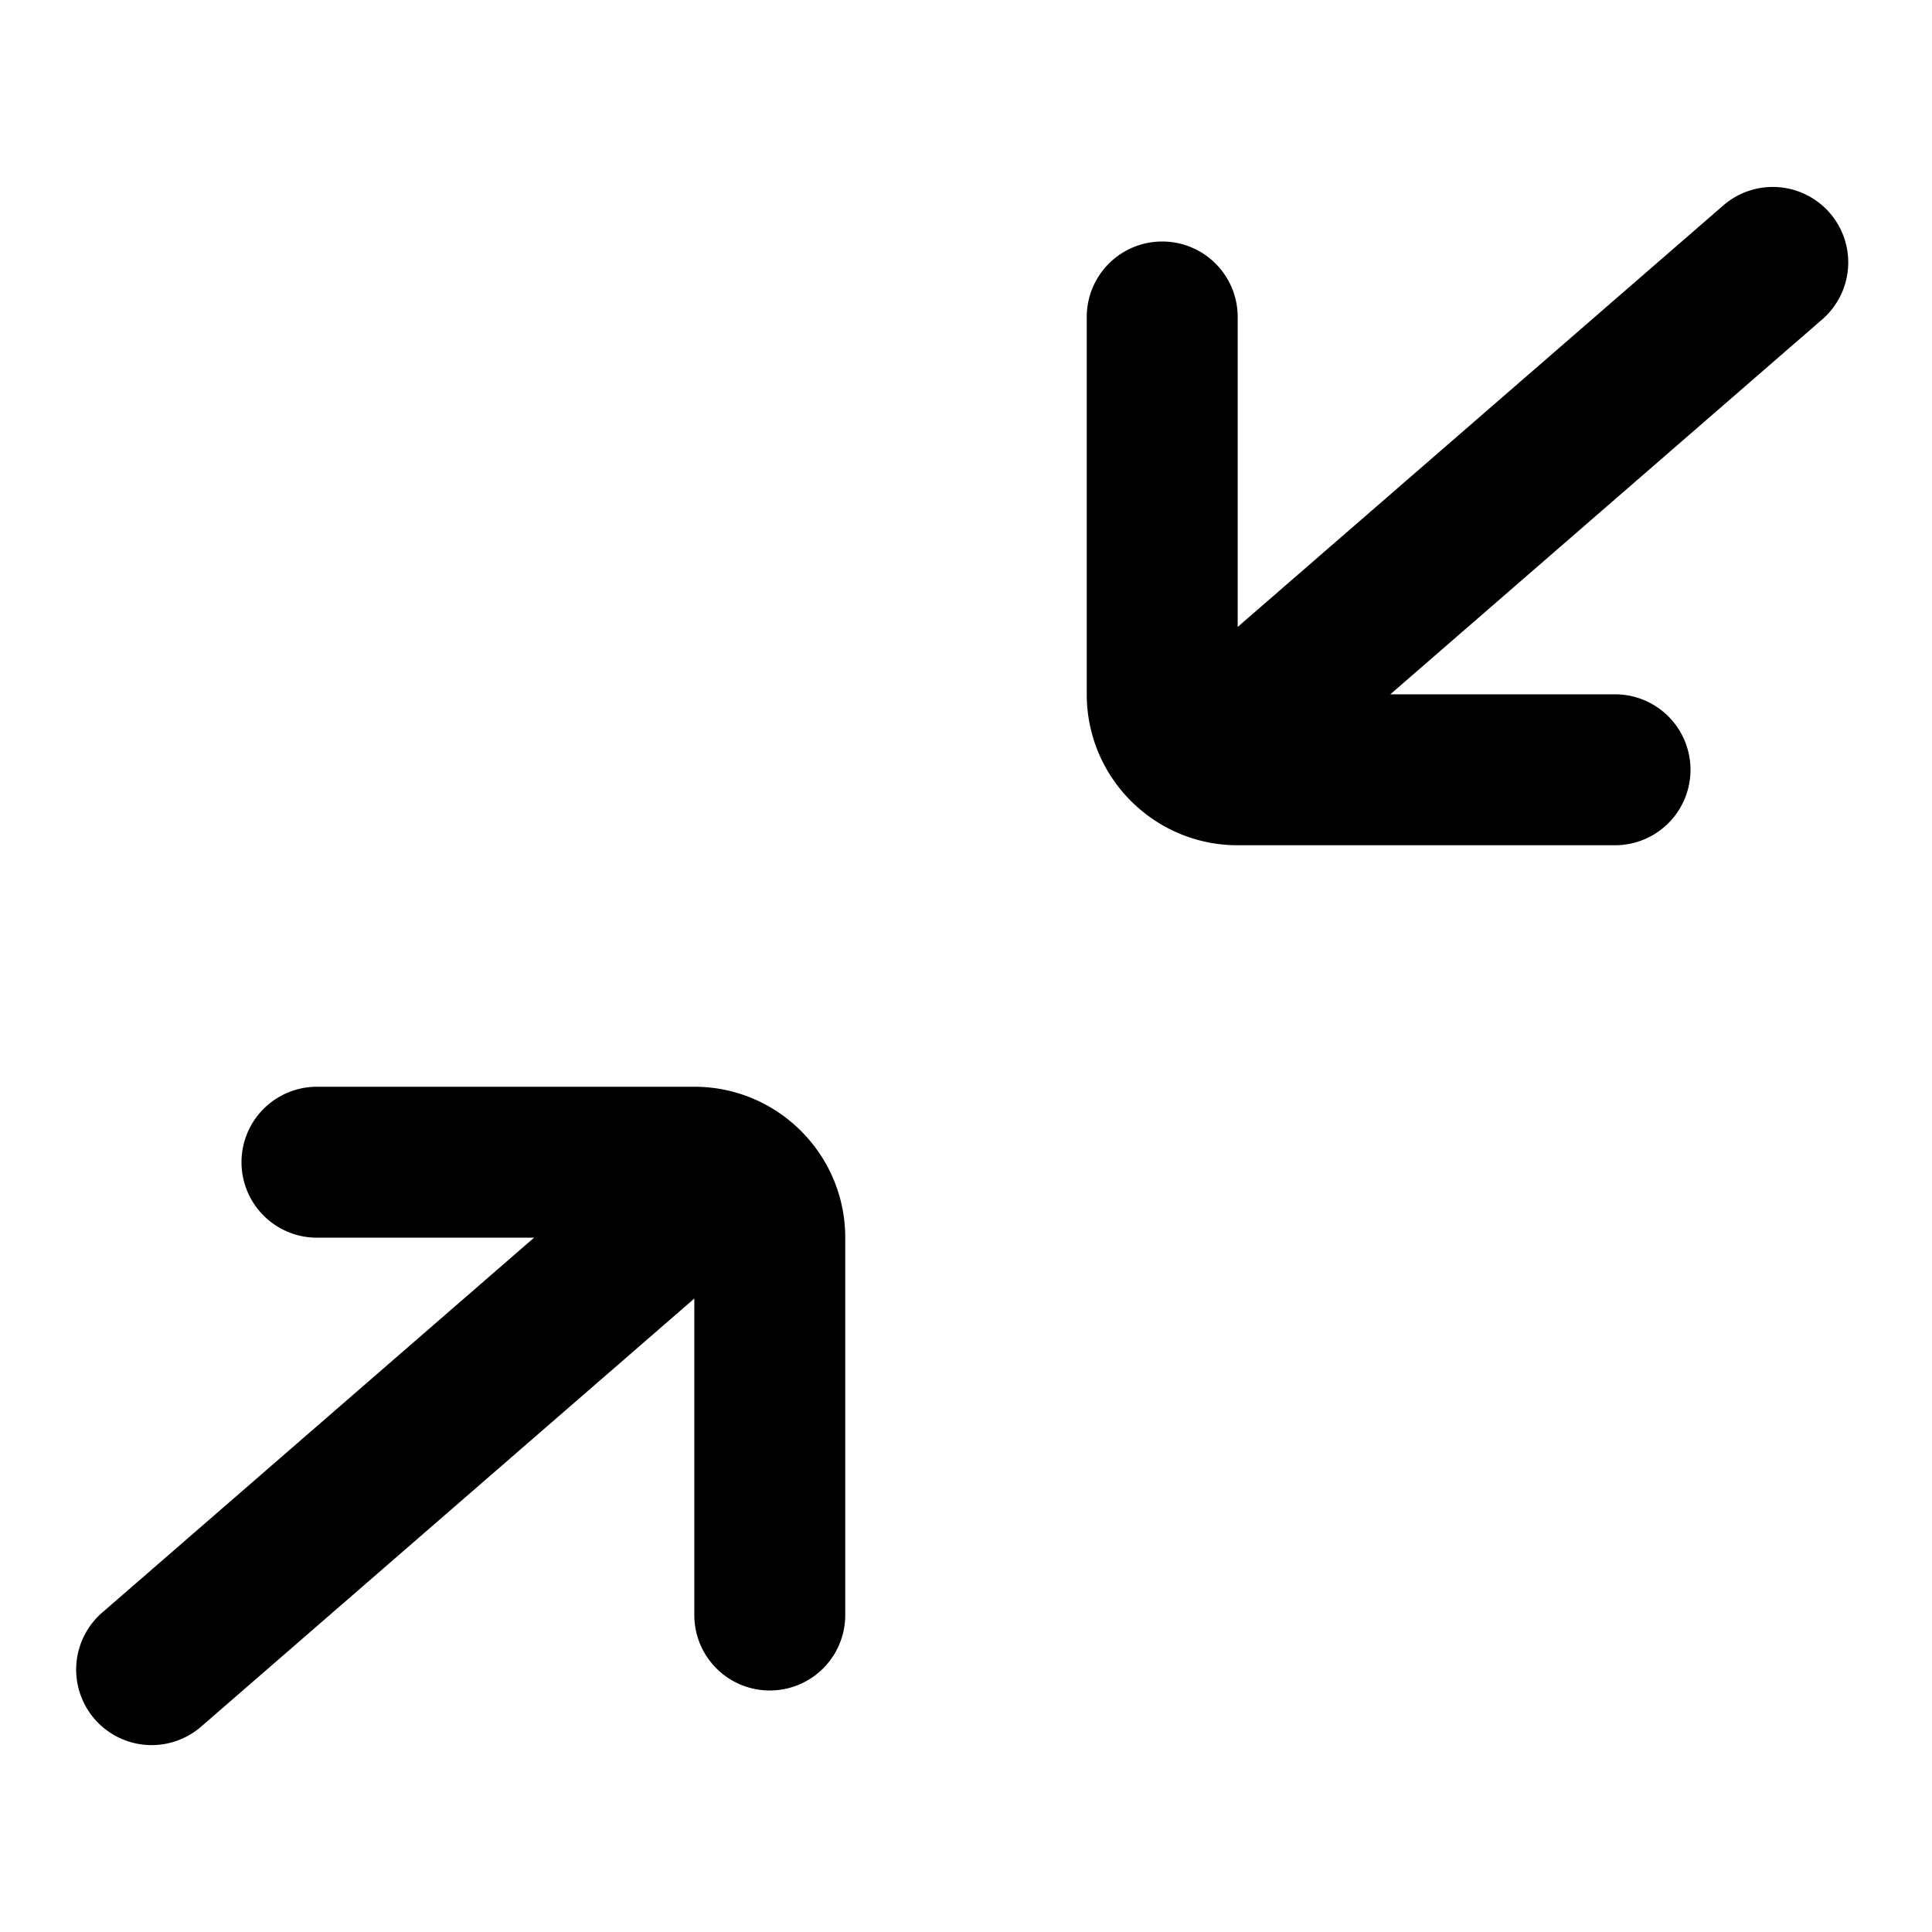 <svg fill="none" viewBox="0 0 16 16" xmlns="http://www.w3.org/2000/svg">
  <path fill="#000" d="M15.153 1.763a.625.625 0 0 1-.062.882L11.514 5.75h1.861a.625.625 0 1 1 0 1.25H10.25C9.56 7 9 6.44 9 5.75V2.625a.625.625 0 1 1 1.25 0v2.567l4.022-3.491a.625.625 0 0 1 .881.062ZM2.625 10.25h1.798L.846 13.355a.625.625 0 1 0 .82.944l4.084-3.545v2.621a.625.625 0 1 0 1.25 0V10.25C7 9.56 6.44 9 5.75 9H2.625a.625.625 0 1 0 0 1.25Z"/>
</svg>
